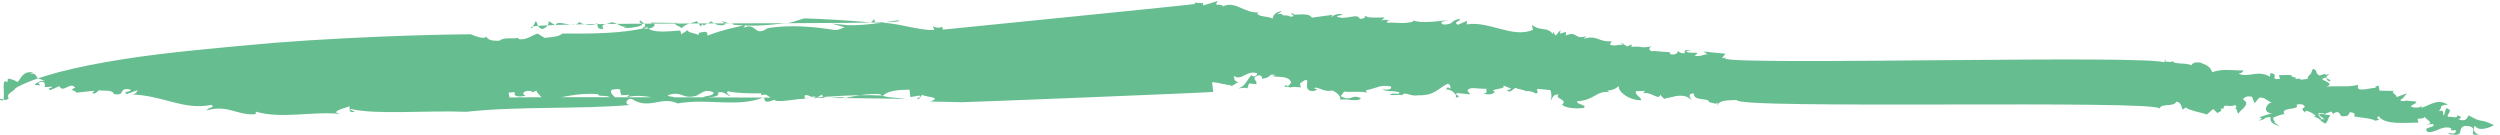 <svg width="204" height="11" viewBox="0 0 204 11" fill="none" xmlns="http://www.w3.org/2000/svg">
<path d="M99.362 0.082L99.217 0.366L99.921 0.436C99.686 0.413 99.677 0.512 99.794 0.523C100.79 0.024 101.517 1.092 102.71 1.011L102.583 1.098C102.79 1.417 103.395 1.278 103.846 1.522C103.874 1.226 104.137 0.953 104.616 0.901L104.236 1.162L104.598 1.123L104.601 1.161C104.646 1.338 105.009 1.195 105.223 1.319L105.283 1.365C105.996 1.336 104.959 1.034 105.545 1.093C105.4 1.377 106.747 0.913 107.052 1.441L108.733 1.209L108.597 1.395C108.85 1.221 109.221 1.058 109.564 1.192C109.681 1.203 109.203 1.255 109.076 1.342C109.752 1.708 110.766 1.012 110.954 1.528C111.315 1.564 111.415 1.397 111.393 1.268L111.391 1.264L111.417 1.294C111.666 1.514 112.444 1.407 112.882 1.424L112.977 1.43L112.714 1.703C112.968 1.529 113.31 1.662 113.545 1.685C113.31 1.662 113.193 1.65 113.174 1.848C113.771 1.807 114.583 1.987 115.315 1.761L115.325 1.662C115.893 1.918 117.212 1.749 118.17 1.645C117.926 1.721 117.329 1.761 117.78 2.005C118.728 1.999 118.287 1.657 119.127 1.541C119.226 1.75 118.512 1.779 118.963 2.022L119.705 1.697L119.677 1.993C121.484 1.674 123.475 3.166 125.085 2.429L125.005 2.023C125.662 2.586 126.296 2.151 126.709 2.789L126.728 2.592L126.935 2.911L127.334 2.453L127.306 2.749L127.794 2.598L127.766 2.894C128.752 2.493 128.442 3.26 129.418 2.958C129.409 3.057 129.165 3.132 129.282 3.144C130.376 2.853 130.437 3.457 131.512 3.364L131.367 3.649C131.827 3.794 132.08 3.62 132.432 3.655L132.216 3.434L132.775 3.788L133.146 3.626L133.127 3.823C134.32 3.742 133.587 3.968 134.789 3.788C134.545 3.864 134.526 4.061 134.752 4.183C134.996 4.108 135.808 4.288 136.287 4.235C136.169 4.224 136.268 4.433 136.386 4.444C136.738 4.479 136.991 4.305 136.892 4.096L136.898 4.115L136.924 4.144C137 4.234 137.095 4.332 137.331 4.35L137.46 4.352C137.489 4.056 137.489 4.056 137.958 4.102L137.597 4.166C137.686 4.474 139.024 4.108 138.273 4.532C138.733 4.677 138.996 4.404 139.348 4.439L139.014 4.207L140.775 4.381C140.766 4.48 140.639 4.567 140.503 4.752L140.864 4.689L140.738 4.776C141.63 5.362 175.812 4.433 176.695 5.118L176.602 5.056L176.723 4.822L176.7 5.053L176.778 5.039C176.951 5.025 177.128 5.09 177.241 5.031L177.3 4.979C177.39 5.287 178.357 5.084 178.808 5.327C178.944 5.142 179.07 5.055 179.54 5.101C180.225 5.368 180.333 5.478 180.531 5.896C181.272 5.571 182.319 5.775 183.033 5.746C183.042 5.647 183.131 5.955 182.653 6.007C183.446 6.384 184.225 5.665 185.235 6.262L185.263 5.966C186.084 6.048 185.089 6.547 186.047 6.442L185.958 6.135C186.671 6.106 186.671 6.106 187.023 6.141C186.77 6.315 187.718 6.309 187.23 6.46L187.709 6.408L187.7 6.506C188.178 6.454 188.413 6.478 188.314 6.269L188.577 5.996L188.732 5.613C189.192 5.758 188.821 5.92 189.272 6.164L189.76 6.013L189.751 6.112L190.147 6.02L190.112 6.033C189.825 6.15 189.708 6.4 189.98 6.593L190.056 6.64C190.535 6.588 189.199 6.106 189.767 6.362C188.81 6.466 190.796 6.762 189.819 7.064C191.129 6.994 191.472 7.128 192.439 6.925C192.168 7.595 193.27 7.182 193.858 7.165H193.931C193.753 7.124 193.781 7.057 194.008 7.006L194.091 6.989L194.171 7.395L195.472 7.424C194.875 7.465 195.678 7.744 195.542 7.929L196.401 7.616C196.265 7.802 196.129 7.987 195.875 8.162C195.866 8.26 196.101 8.283 196.345 8.208L197.166 8.289C197.265 8.498 196.425 8.614 196.885 8.759C197.12 8.783 197.472 8.818 197.608 8.632C197.602 8.698 197.595 8.763 197.557 8.797L197.55 8.8L197.599 8.789C198.231 8.62 198.829 8.068 199.594 8.455L199.749 8.545C198.918 8.562 199.368 8.806 198.988 9.067C199.594 8.928 199.204 9.288 199.43 9.41L199.603 8.829C200.298 8.998 199.556 9.323 199.772 9.543C200.016 9.468 200.585 9.723 200.495 9.416C200.613 9.427 201.073 9.572 200.585 9.723C201.27 9.99 201.308 9.596 201.444 9.41C202.678 10.13 202.256 9.59 203.5 10.211C203.247 10.385 202.261 10.786 201.955 10.257C201.739 10.482 201.901 10.947 202.309 10.971L202.377 10.969L202.303 10.982C202.118 11.006 201.923 11.01 201.821 10.967L201.772 10.937C201.791 10.739 202.073 10.269 201.125 10.275C200.392 10.501 201.275 11.186 199.876 10.948L199.768 10.838C200.002 10.861 200.228 10.983 200.364 10.797C200.636 10.426 199.768 10.838 200.04 10.466C199.237 10.188 198.819 10.844 198.115 10.774C197.566 10.321 198.857 10.449 198.533 10.118L197.937 10.158C198.77 10.068 197.923 9.735 197.855 9.536L197.853 9.525C197.66 9.854 197.15 9.466 197.317 9.903L197.359 10.002C196.294 9.996 194.613 10.228 194.092 9.479C193.711 9.74 194.542 9.723 193.82 9.85C193.486 9.618 192.538 9.624 192.078 9.479C192.214 9.293 192.106 9.183 191.754 9.148C191.618 9.334 191.716 9.543 191.012 9.473C191.021 9.374 190.913 9.264 190.805 9.154C190.571 9.13 190.444 9.217 190.434 9.316L190.218 9.095L189.604 9.334L189.613 9.235C188.674 9.142 189.467 9.519 189.683 9.74L189.214 9.693C189.646 10.134 189.963 10.117 189.611 10.082C189.963 10.117 189.883 9.711 190.146 9.438C190.155 9.339 189.559 9.38 189.451 9.269C188.845 9.409 189.54 9.577 189.404 9.763L188.836 9.507L188.963 9.42C188.737 9.298 188.521 9.078 188.169 9.043C188.106 9.086 188.101 9.136 188.126 9.187L188.145 9.215L188.099 9.177C187.926 9.035 187.772 8.898 187.992 8.776L188.08 8.735C187.991 8.428 187.512 8.48 187.385 8.567C187.817 9.008 185.831 8.712 186.479 9.374L186.476 9.37L186.442 9.334C186.276 9.242 185.732 9.527 185.554 9.571L185.512 9.577C185.493 9.774 185.484 9.873 185.719 9.896C185.601 9.884 185.601 9.884 185.592 9.983L186.033 10.326C185.348 10.059 185.24 9.948 185.277 9.553C184.564 9.582 185.024 9.728 184.301 9.855C184.672 9.693 184.564 9.582 184.329 9.559C184.69 9.495 184.944 9.321 185.423 9.269C184.484 9.176 185.038 8.335 185.39 8.369C184.93 8.224 184.841 7.917 184.362 7.969L183.963 8.427L183.775 7.911C183.432 7.777 183.061 7.94 183.042 8.137C183.836 8.514 182.47 9.176 182.695 9.298L182.694 9.296L182.627 9.245C182.518 9.128 182.566 8.95 182.452 8.888L182.381 8.868C182.507 8.781 182.517 8.683 182.409 8.572C181.794 8.81 181.479 8.381 181.432 8.874L181.198 8.851C181.414 9.071 181.052 9.135 180.925 9.222L180.601 8.891L180.085 9.338C179.625 9.193 178.578 8.99 178.362 8.769L178.108 8.943C178.001 8.833 178.047 8.34 177.578 8.293C177.414 8.775 176.385 8.374 176.221 8.856C175.935 8.131 141.527 8.937 141.719 8.16C141.123 8.2 140.184 8.107 140.128 8.699V8.693L140.165 8.305L140.15 8.368C140.071 8.544 139.736 8.389 139.514 8.343L139.452 8.333C139.489 7.939 138.151 8.304 138.217 7.614C137.621 7.654 137.945 7.985 138.043 8.194C137.719 7.863 137.377 7.73 136.654 7.857C136.555 7.925 136.101 7.958 135.841 8.056L135.804 8.073L135.48 7.741C135.326 8.193 134.858 7.563 134.205 7.587L134.071 7.602C134.198 7.515 134.208 7.416 134.208 7.416L133.494 7.445C133.348 7.729 134.034 7.996 133.898 8.182C132.832 8.176 131.959 7.392 132.114 7.009C131.733 7.271 131.851 7.282 131.128 7.41L131.353 7.532C130.306 7.329 130.104 8.205 128.677 8.263C128.649 8.559 129.597 8.553 129.217 8.814C128.738 8.866 127.79 8.872 127.466 8.541C127.982 8.094 126.799 8.077 127.189 7.717C126.602 7.659 126.799 8.077 126.428 8.239L126.473 8.214L126.488 8.206C126.644 8.072 126.612 7.641 126.539 7.417L126.513 7.351L125.457 7.247C125.32 7.433 125.663 7.566 125.302 7.63C125.194 7.52 124.733 7.374 124.489 7.45C124.499 7.351 123.912 7.293 123.687 7.171C123.442 7.247 123.161 7.717 122.964 7.299C123.189 7.421 123.208 7.223 123.325 7.235L122.64 6.968C123.081 7.31 121.311 7.235 121.997 7.502C121.734 7.775 121.264 7.728 121.039 7.606C121.508 7.653 121.184 7.322 121.311 7.235C120.715 7.275 120.49 7.153 120.011 7.206C119.522 7.357 119.865 7.49 119.964 7.699L118.907 7.594C118.537 7.757 119.476 7.85 118.753 7.978C119.006 7.803 118.466 7.252 117.987 7.304C118.114 7.217 118.015 7.008 118.349 7.24C118.368 7.043 118.377 6.944 118.151 6.822C117.283 7.234 117.109 7.815 115.692 7.774C115.086 7.913 114.546 7.362 114.382 7.844C114.391 7.745 114.391 7.745 114.391 7.745L113.443 7.751C113.588 7.466 114.264 7.832 114.175 7.524C113.363 7.344 113.344 7.542 112.776 7.286C113.128 7.321 113.598 7.368 113.508 7.06C112.579 6.868 112.307 7.24 111.466 7.356C111.466 7.356 111.457 7.454 111.565 7.565C111.105 7.42 110.264 7.536 109.678 7.478L109.405 7.849C110.307 8.337 110.255 7.634 111.049 8.012C110.776 8.383 109.866 7.994 109.377 8.145C109.415 7.75 108.964 7.507 108.739 7.385C108.016 7.512 107.809 7.193 107.34 7.146C106.969 7.309 107.926 7.205 107.194 7.431C106.002 7.512 107.344 5.852 106.067 6.821L106.157 7.129C105.929 7.106 105.504 7.064 105.321 7.127L105.277 7.147C105.096 7.003 104.575 7.156 104.907 6.961L104.992 6.914L104.983 7.013C105.218 7.036 105.236 6.839 105.363 6.752C105.185 6.136 104.335 6.351 103.758 6.194C103.875 6.206 104.002 6.119 104.119 6.13C103.424 5.962 103.865 6.305 103.025 6.421C102.889 6.606 103.18 6.037 102.574 6.177C102.077 6.426 102.654 6.583 102.509 6.867C102.274 6.844 102.157 6.833 101.922 6.809L101.779 7.225C101.752 7.131 101.427 7.16 101.139 7.207L101.053 7.221C101.668 6.983 101.706 6.589 102.105 6.13C102.321 6.351 102.574 6.177 102.593 5.979C101.673 5.689 101.344 6.653 100.678 6.188C100.767 6.496 100.64 6.583 101.1 6.728C100.866 6.705 100.72 6.989 100.359 7.053L100.485 6.966C99.664 6.885 98.87 6.507 98.363 6.855C98.373 6.757 98.382 6.658 98.382 6.658C97.736 6.525 97.704 6.549 97.5 6.652V0.214C97.74 0.226 97.964 0.242 98.161 0.262L98.142 0.459L99.362 0.082ZM65.653 1.5C67.071 1.541 69.311 1.663 71.071 1.837L71.334 1.564L71.423 1.872C72.977 1.727 74.799 2.505 76.226 2.447L76.137 2.139C76.813 2.505 76.869 1.913 76.939 2.418C77.586 2.348 97.51 0.363 98.161 0.262L99 7.5C98.934 7.547 78.672 8.356 78.508 8.34L75.908 8.282C77.011 7.893 75.349 7.928 75.25 7.719L74.978 8.09C74.518 7.945 75.34 8.026 75.006 7.794L74.283 7.922L74.222 7.318C73.391 7.335 72.56 7.353 72.044 7.8C69.452 7.643 66.218 8.02 63.598 8.159C62.65 8.164 62.715 7.474 62.091 7.81L62.144 7.785L62.145 7.769C62.139 7.739 62.119 7.698 62.112 7.656L62.11 7.613C61.279 7.63 60.096 7.613 59.401 7.444C59.148 7.618 59.608 7.764 59.598 7.862C59.255 7.729 59.049 7.41 58.561 7.56C58.885 7.891 57.81 7.984 57.34 7.938C57.711 7.775 58.298 7.833 58.208 7.526C57.523 7.258 57.377 7.543 57.007 7.705L56.88 7.792C55.659 8.17 55.734 7.38 54.514 7.757C54.495 7.955 55.101 7.815 54.965 8.001C53.753 8.28 52.636 7.571 51.181 7.925C51.19 7.827 51.434 7.751 51.317 7.74L50.603 7.769C50.847 7.693 50.505 7.56 50.641 7.374C50.542 7.165 50.171 7.327 49.936 7.304C49.538 7.763 50.819 7.989 49.735 8.181C50.026 7.612 48.688 7.977 48.833 7.693C47.073 7.519 45.96 8.006 44.289 8.139C44.2 7.832 43.857 7.698 43.768 7.391L43.397 7.553L43.406 7.455C42.829 7.298 42.439 7.658 42.899 7.803L42.911 7.802L42.848 7.815C42.57 7.868 42.287 7.927 42.066 7.794L41.96 7.71C42.087 7.623 41.969 7.611 41.979 7.512L41.5 7.565L41.58 7.971C39.575 7.872 75.604 7.959 74.05 8.104C73.238 7.924 72.045 8.005 71.839 7.686C70.9 7.593 69.571 7.86 68.966 7.999C68.515 7.755 67.041 8.306 67.097 7.714L66.473 8.051L66.491 7.854C66.003 8.005 66.149 7.72 65.67 7.772L65.642 8.068C65.172 8.022 64.079 8.312 63.257 8.231L63.266 8.132C62.905 8.196 62.769 8.381 62.426 8.248L62.337 7.94C60.121 8.817 57.83 7.992 55.3 8.439C53.938 7.806 52.995 9.007 51.544 8.067C51.074 8.021 50.901 8.601 51.497 8.56C47.196 8.931 42.365 8.652 38.056 9.122C34.751 8.994 30.685 9.388 28.601 8.883C28.474 8.97 28.826 9.005 28.934 9.116C28.328 9.255 28.61 8.785 28.502 8.674C28.131 8.837 27.652 8.889 27.389 9.162L27.732 9.295C25.385 9.063 23.07 9.73 20.878 9.115L20.859 9.312C19.422 9.469 18.568 8.488 16.859 9.016C17.005 8.731 17.591 8.789 17.258 8.557C14.963 9.027 13.305 7.768 10.704 7.709C11.056 7.744 11.202 7.46 11.211 7.361L10.352 7.674C9.901 7.431 10.84 7.524 10.624 7.303C9.577 7.1 10.333 7.872 9.286 7.669C9.207 7.262 8.239 7.465 8.131 7.355C7.887 7.43 7.859 7.726 7.516 7.593C7.272 7.668 7.761 7.517 7.653 7.407L6.216 7.564C6.235 7.366 5.521 7.395 6.136 7.157C5.714 6.618 5.141 7.657 4.845 7.03L4.103 7.355C3.77 7.122 4.23 7.268 4.249 7.07L3.653 7.111C3.671 6.913 3.7 6.617 3.338 6.681C2.732 6.821 3.779 7.024 2.958 6.942C2.596 7.006 3.239 6.472 3.7 6.617L3.014 6.35L3.131 6.362C2.897 6.339 3.052 5.956 2.455 5.996L2.7 5.921C1.887 5.741 1.704 6.42 1.441 6.693C1.216 6.571 0.991 6.449 0.639 6.414L0.61 6.71L0.492 6.652C0.055 6.383 0.564 8.388 0.12 8.193L0 8.154C0.028 7.858 0.333 8.386 0.723 8.026C0.399 7.695 1.131 7.469 1.277 7.184C2.906 6.25 6.061 5.467 9.91 4.852C13.76 4.237 18.177 3.878 22.36 3.495C30.305 2.881 37.469 2.802 38.334 2.795L38.421 2.794C38.421 2.794 39.511 3.301 39.697 2.975L39.697 2.971L39.711 3.026C39.791 3.242 40.188 3.338 40.621 3.328L40.74 3.322C41.247 2.974 41.815 3.23 42.303 3.079L42.294 3.178C42.871 3.334 43.388 2.887 43.876 2.737L44.435 3.091C44.914 3.038 45.627 3.009 45.89 2.737C48.139 2.76 50.984 2.743 52.81 2.227C53.233 2.766 54.796 2.523 55.51 2.494L55.599 2.801L56.106 2.453C56.087 2.651 56.674 2.709 57.017 2.842L57.035 2.645L57.05 2.661C57.167 2.718 57.692 2.395 57.723 2.804L57.721 2.912C58.951 2.436 59.674 2.308 60.885 2.03C60.758 2.117 60.749 2.216 60.622 2.303C61.744 1.717 61.495 3.086 62.636 2.303C64.443 1.984 66.556 2.193 68.073 2.443C68.425 2.478 68.678 2.303 68.922 2.228L67.885 1.926L69.182 2.054L69.649 2.057C70.754 2.041 71.858 1.871 72.832 1.722L73.241 1.66C75.922 2.124 40.996 1.649 43.424 2.287L43.715 1.718C43.931 1.939 43.785 2.223 44.245 2.369C44.734 2.218 44.762 1.922 44.781 1.724L45.339 2.078C45.395 1.486 46.964 2.438 47.264 1.771C47.363 1.98 48.41 2.183 48.672 1.91C48.907 1.934 48.508 2.392 49.222 2.363C49.034 1.847 49.367 2.079 49.865 1.829C50.344 1.777 50.649 2.305 51.137 2.154L50.893 2.23C51.119 2.352 51.959 2.236 52.33 2.073C52.583 1.899 51.996 1.841 52.25 1.667C52.466 1.888 52.926 2.033 52.428 2.282C52.771 2.416 53.494 2.288 53.405 1.981L53.062 1.847L55.311 1.87C54.822 2.021 55.41 2.079 55.626 2.3C55.898 1.929 56.738 1.812 56.865 1.725L57.179 2.155L57.315 1.969L57.423 2.08L58.048 1.743C58.264 1.964 58.832 2.219 59.212 1.958L58.879 1.726C59.078 1.745 59.508 2.002 59.801 1.855L59.825 1.839L59.825 1.853C59.83 1.897 59.855 1.944 59.829 1.986L59.799 2.016C61.207 2.155 62.517 2.086 63.836 1.918L63.719 1.906C64.423 1.976 65.048 1.639 65.653 1.5Z" fill="#66BD90"/>
</svg>
